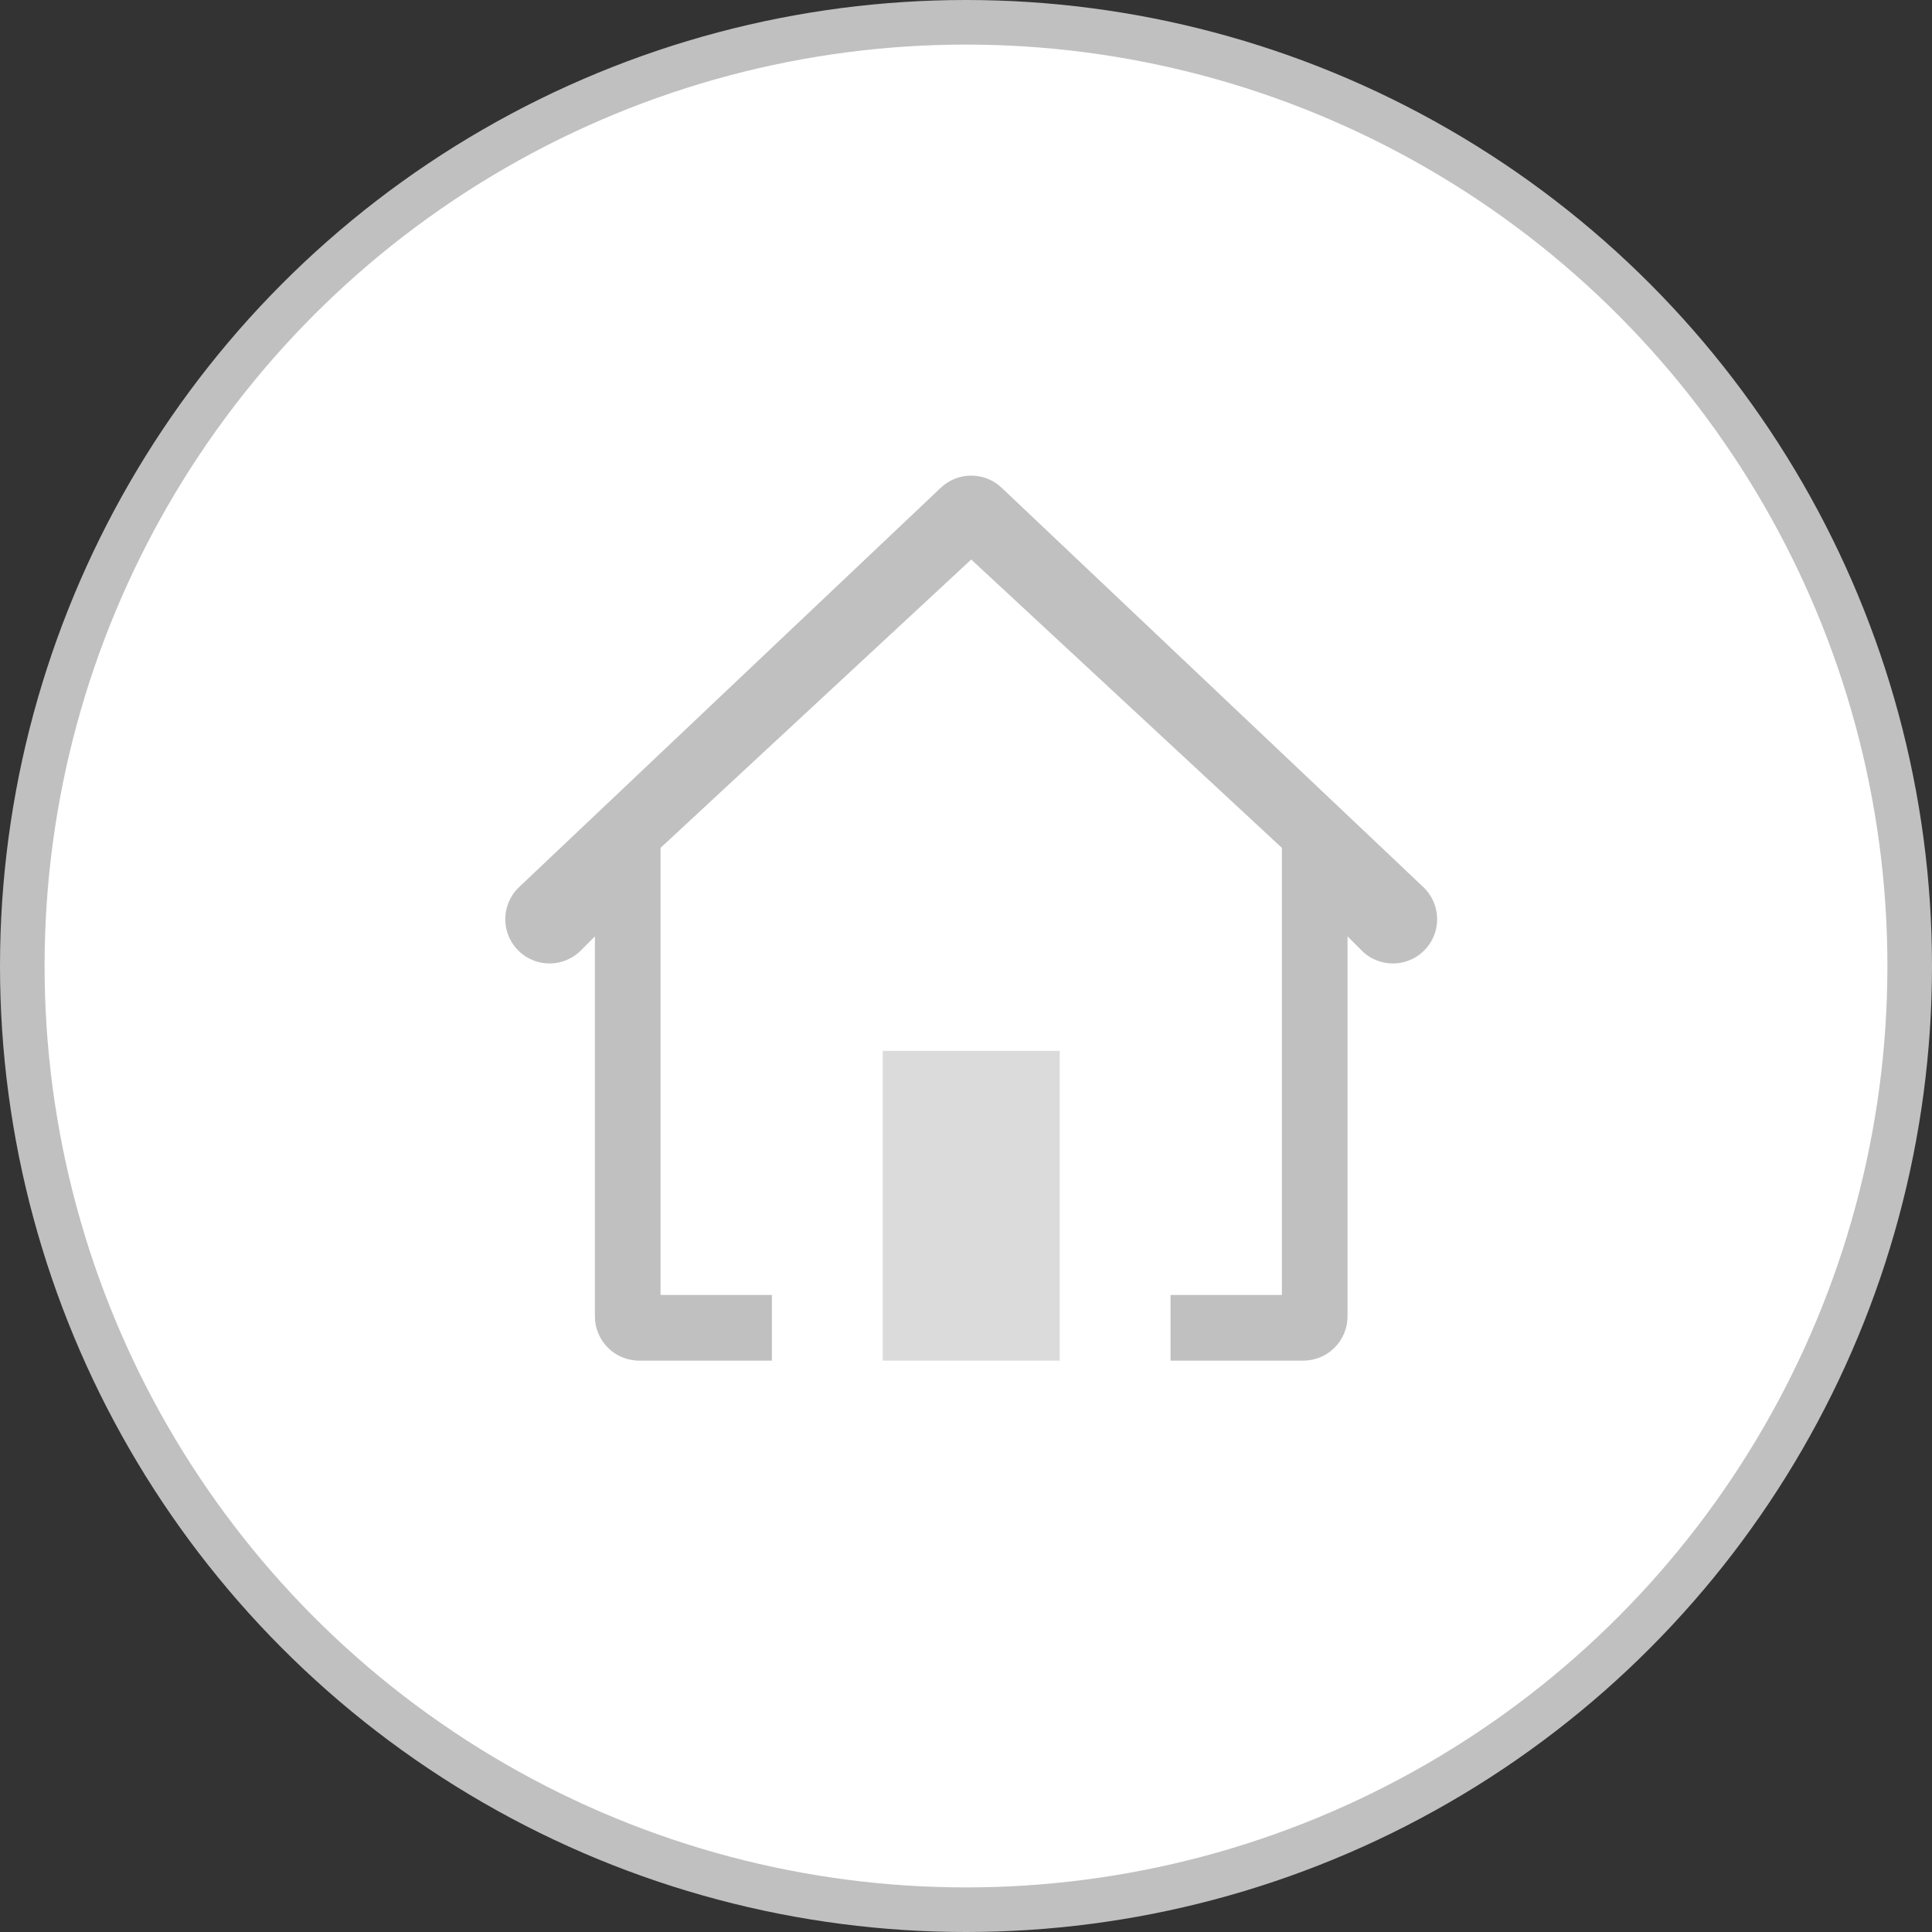 <?xml version="1.0" encoding="UTF-8"?>
<svg width="65px" height="65px" viewBox="0 0 65 65" version="1.1" xmlns="http://www.w3.org/2000/svg" xmlns:xlink="http://www.w3.org/1999/xlink">
    <rect x="0" y="0" width="65" height="65" fill="#333333" stroke="none"/>
    <!-- Generator: Sketch 52.1 (67048) - http://www.bohemiancoding.com/sketch -->
    <title>chuangyefuhua_hui</title>
    <desc>Created with Sketch.</desc>
    <g id="Page-1" stroke="none" stroke-width="1" fill="none" fill-rule="evenodd">
        <g id="首页" transform="translate(-257, -928)" fill-rule="nonzero">
            <g id="chuangyefuhua_hui" transform="translate(257, 928)">
                <circle id="Oval-Copy-6" stroke="#C0C0C0" stroke-width="1.5" fill="#FFFFFF" cx="32.5" cy="32.5" r="31.75"></circle>
                <path d="M33.728,16.437 C33.146,15.856 32.205,15.856 31.623,16.437 L17.474,29.836 C17.076,30.207 16.912,30.766 17.046,31.294 C17.181,31.821 17.593,32.233 18.12,32.368 C18.648,32.503 19.207,32.339 19.578,31.94 L20.015,31.504 L20.015,44.288 C20.015,45.11 20.681,45.777 21.504,45.777 L25.97,45.777 L25.97,43.568 L22.223,43.568 L22.223,28.526 L32.676,18.824 L43.128,28.526 L43.128,43.568 L39.381,43.568 L39.381,45.777 L43.847,45.777 C44.67,45.777 45.336,45.11 45.336,44.288 L45.336,31.504 L45.773,31.94 C46.144,32.339 46.703,32.503 47.231,32.368 C47.758,32.233 48.17,31.821 48.305,31.294 C48.439,30.766 48.275,30.207 47.877,29.836 L33.728,16.437 Z" id="Path" fill="#C0C0C0"></path>
                <polygon id="Path" fill="#DBDBDB" points="35.653 45.777 29.698 45.777 29.698 35.355 35.653 35.355"></polygon>
            </g>
        </g>
    </g>
</svg>